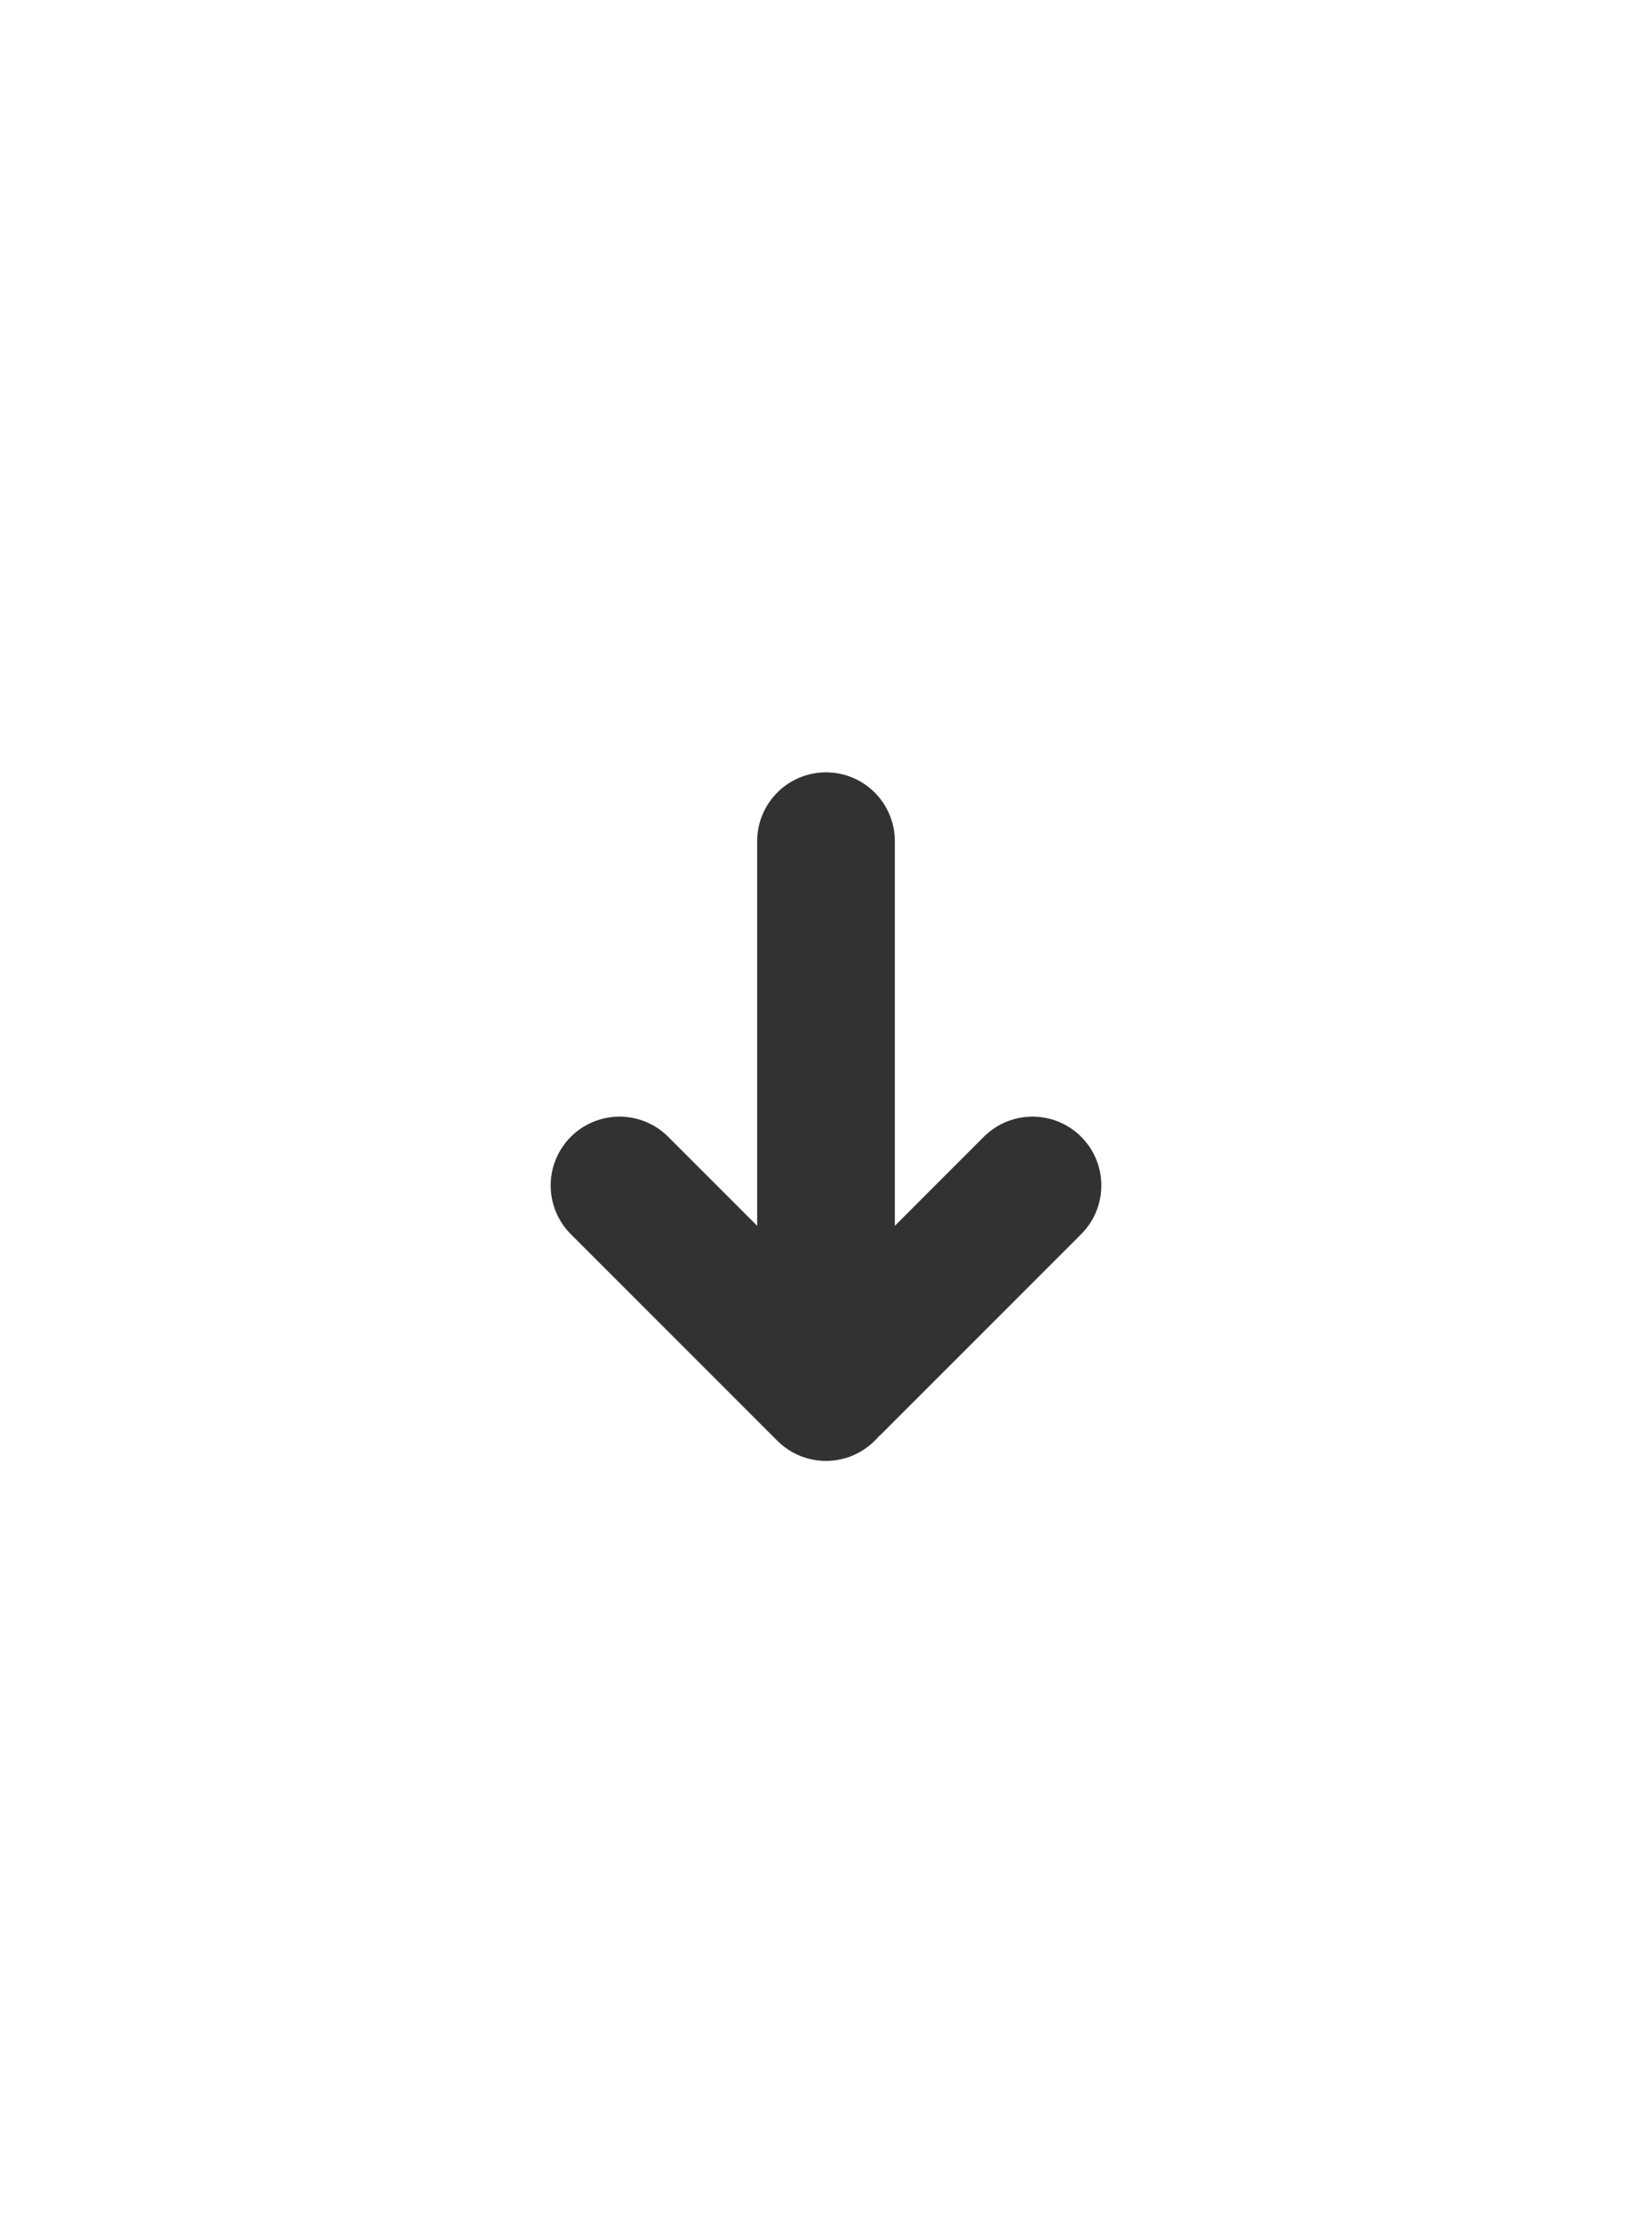 <svg viewBox="0 0 24 24" fill="none" xmlns="http://www.w3.org/2000/svg" width="74" height="100">
  <path d="M12 16L12 8" stroke="#323232" stroke-width="2" stroke-linecap="round" stroke-linejoin="round"></path>
  <path d="M9 13L11.913 15.913V15.913C11.961 15.961 12.039 15.961 12.087 15.913V15.913L15 13" stroke="#323232" stroke-width="2" stroke-linecap="round" stroke-linejoin="round"></path>
</svg>